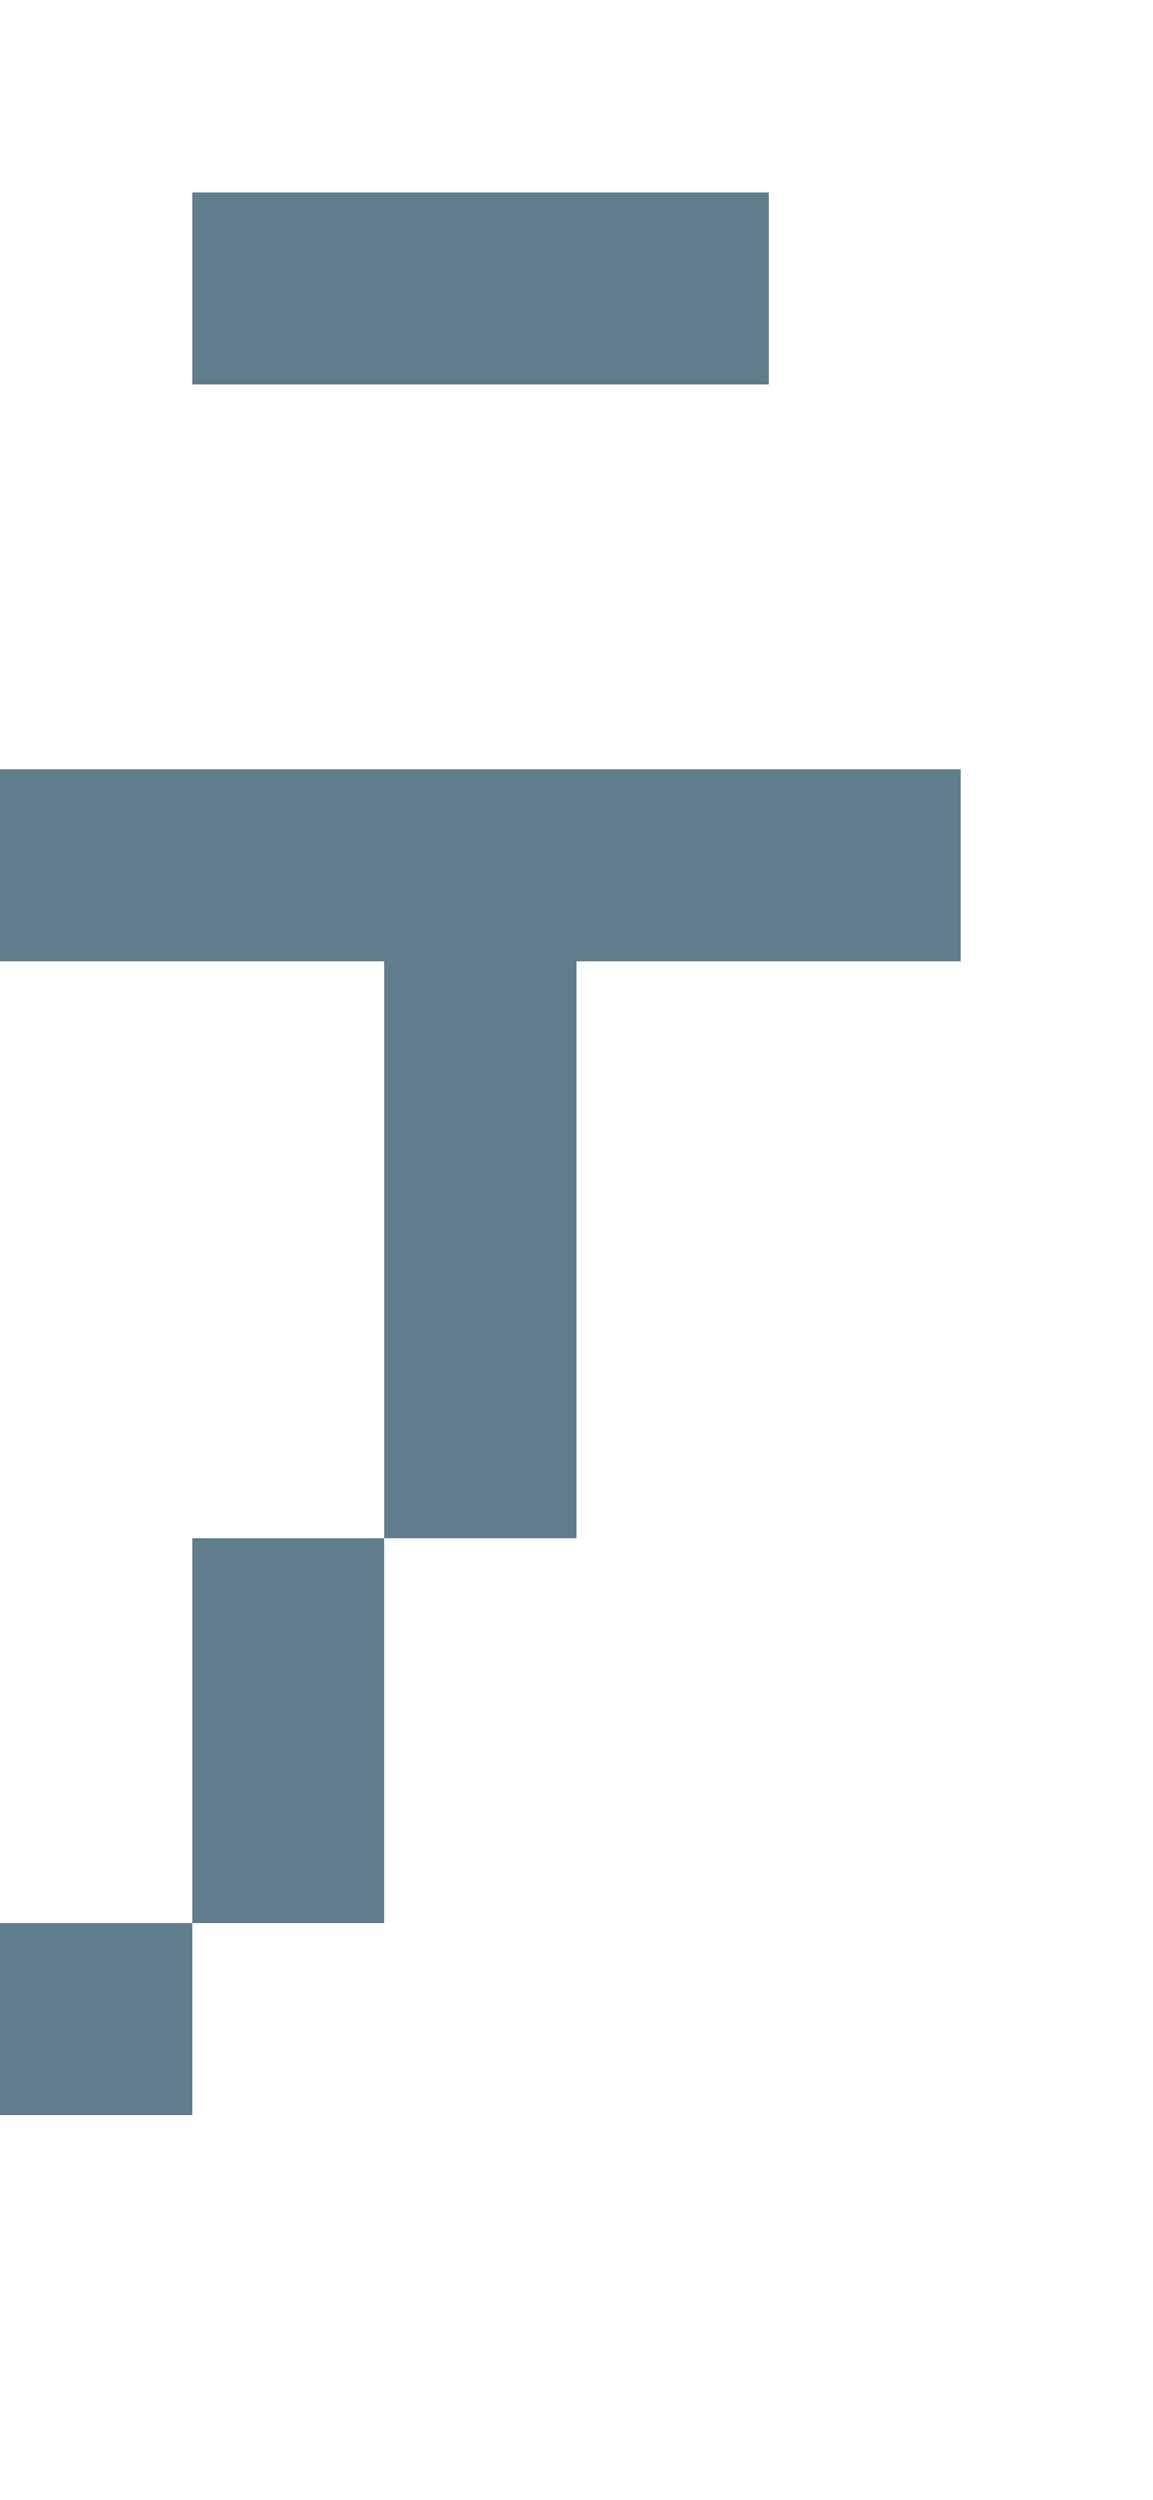 <svg version="1.1" xmlns="http://www.w3.org/2000/svg" xmlns:xlink="http://www.w3.org/1999/xlink" shape-rendering="crispEdges" width="6" height="13" viewBox="0 0 6 13"><g><path fill="rgba(96,125,139,1.00)" d="M1,1h3v1h-3ZM0,4h5v1h-5ZM2,5h1v3h-1ZM1,8h1v2h-1ZM0,10h1v1h-1Z"></path></g></svg>